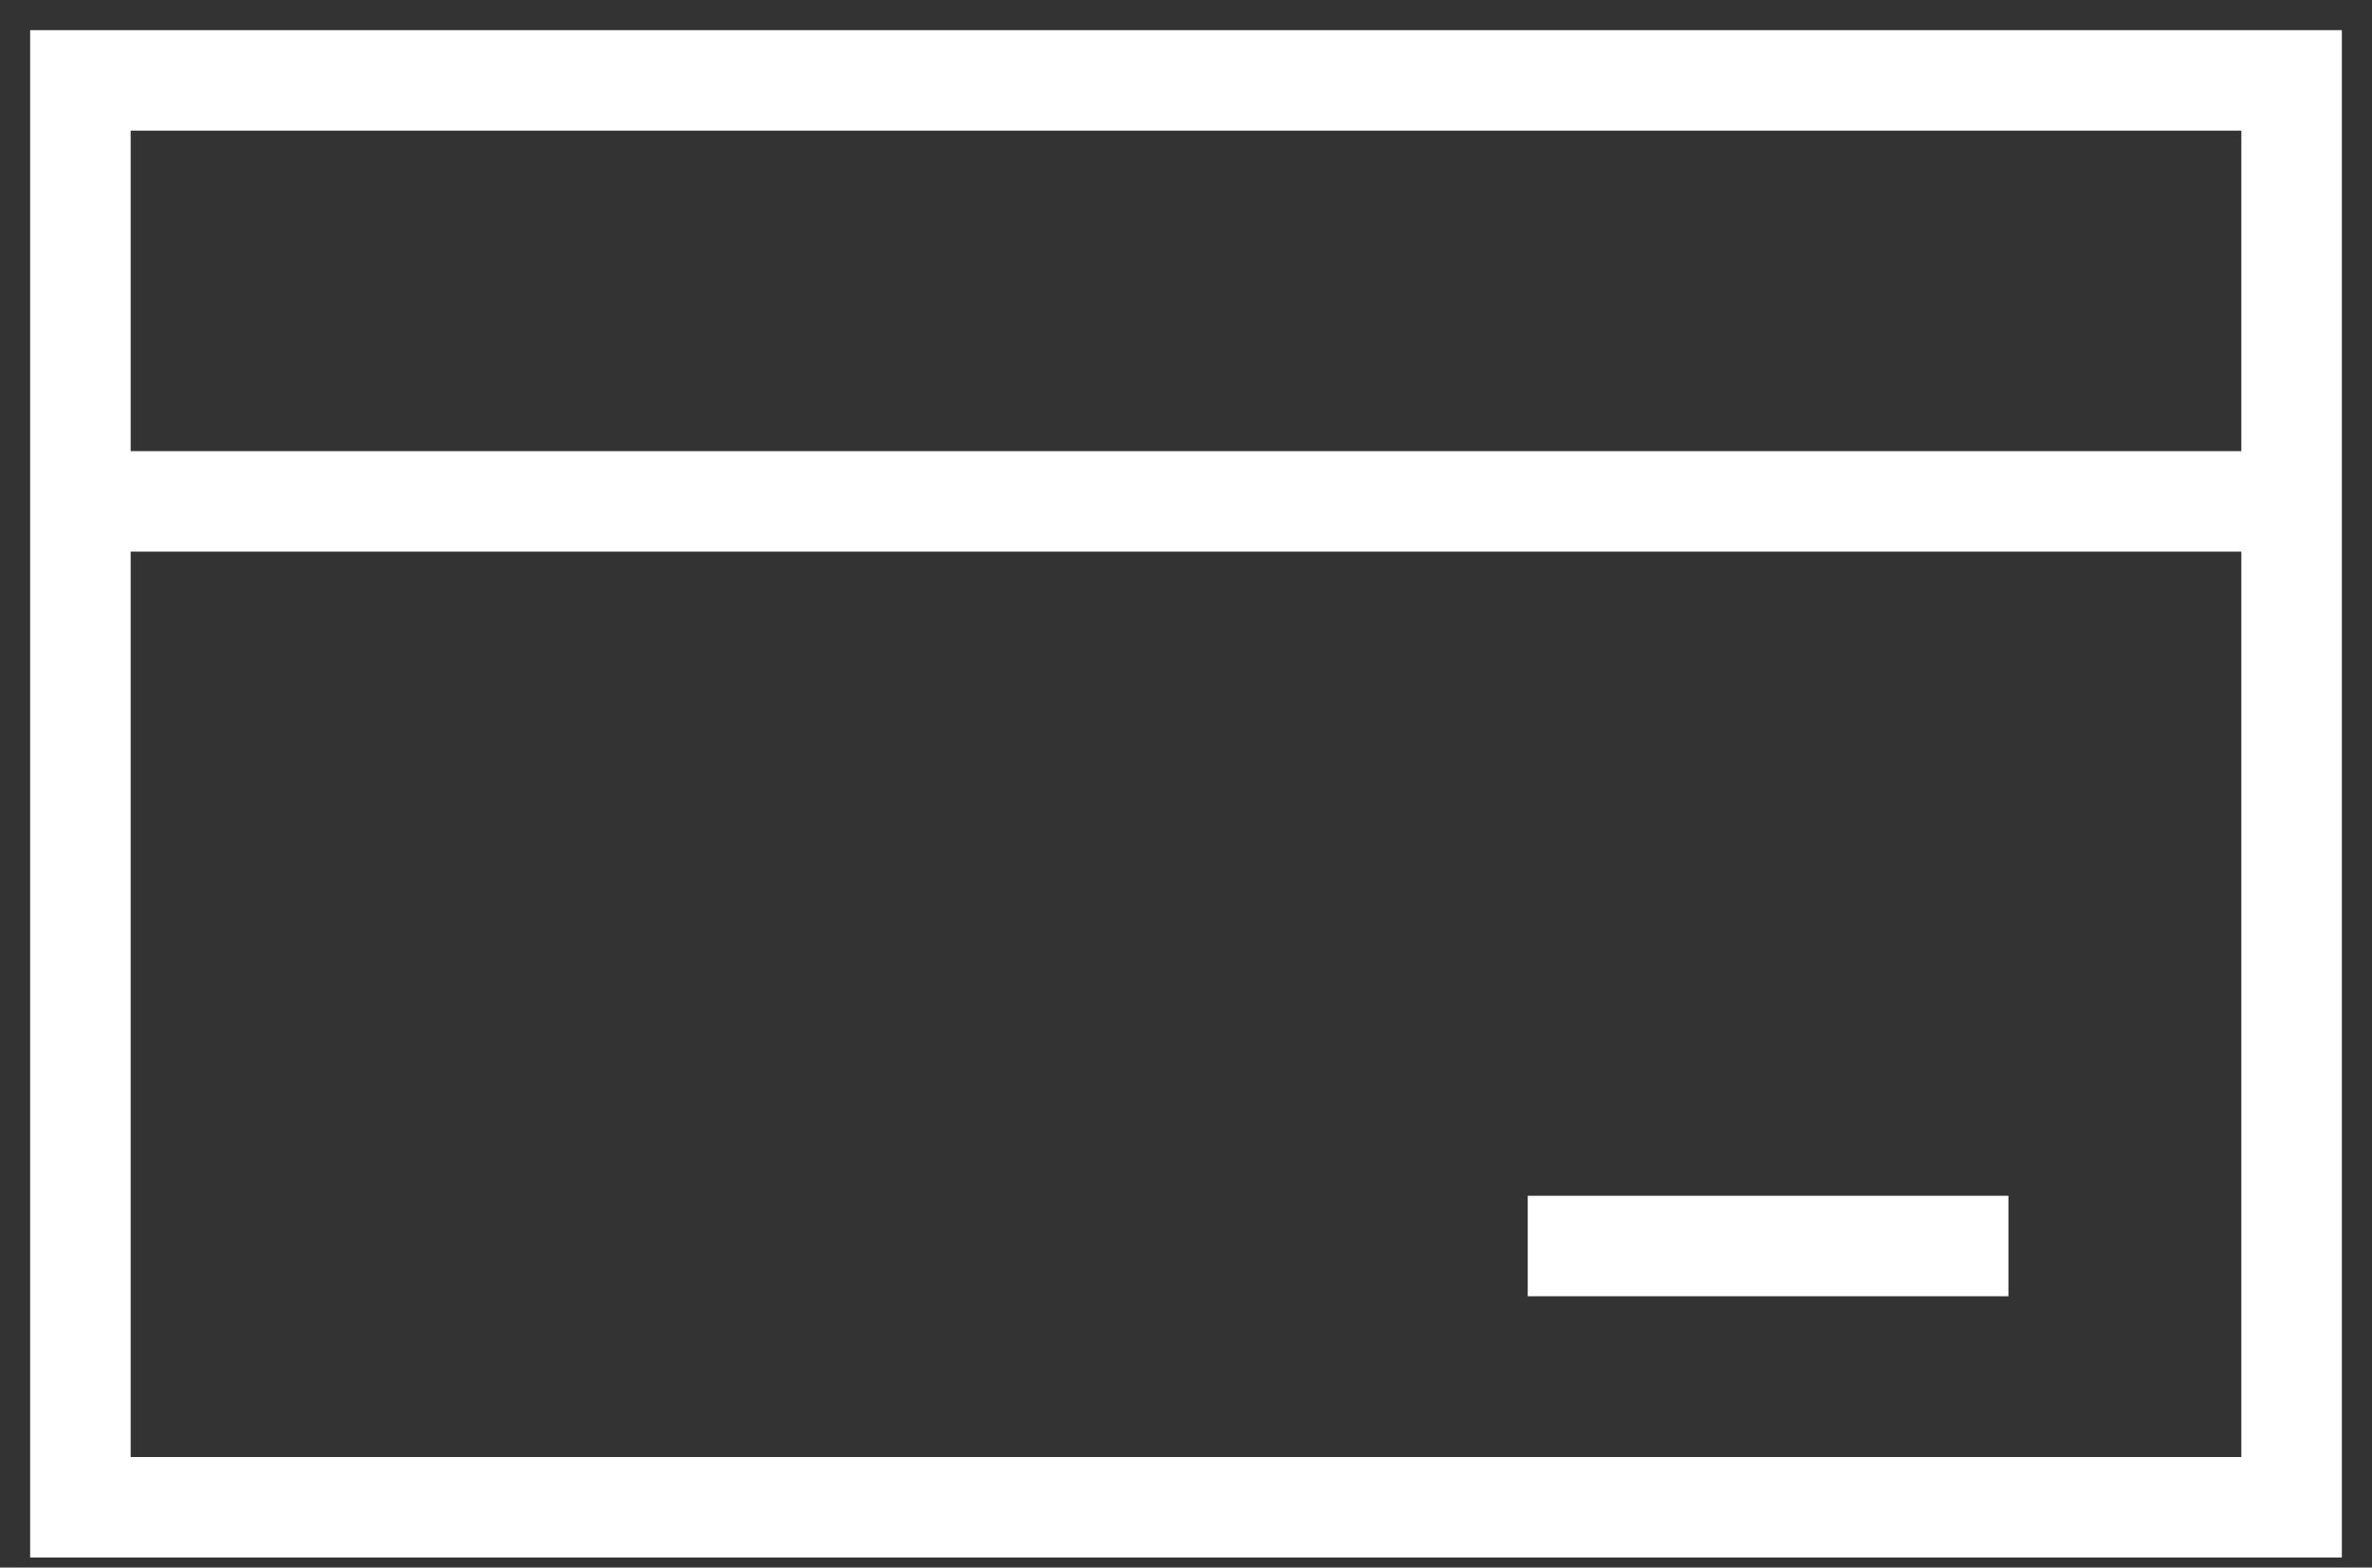 <?xml version="1.0" encoding="UTF-8"?>
<svg width="59px" height="39px" viewBox="0 0 59 39" version="1.1" xmlns="http://www.w3.org/2000/svg" xmlns:xlink="http://www.w3.org/1999/xlink">
    <rect x="0" y="0" width="59" height="39" fill="#333333" stroke="none"/>
    <!-- Generator: Sketch 51.3 (57544) - http://www.bohemiancoding.com/sketch -->
    <title>Group 21</title>
    <desc>Created with Sketch.</desc>
    <defs></defs>
    <g id="Welcome" stroke="none" stroke-width="1" fill="none" fill-rule="evenodd">
        <g id="Home" transform="translate(-595, -3847)" stroke="#FFFFFF" stroke-width="2.5">
            <g id="Group-21" transform="translate(597, 3849)">
                <polygon id="Path" points="0 35.5 0 0 55 0 55 35.5"></polygon>
                <path d="M0,10.474 L55,10.474 L0,10.474 Z" id="Path" stroke-linecap="square"></path>
                <path d="M36,29 L47.957,29 L36,29 Z" id="Path"></path>
            </g>
        </g>
    </g>
</svg>